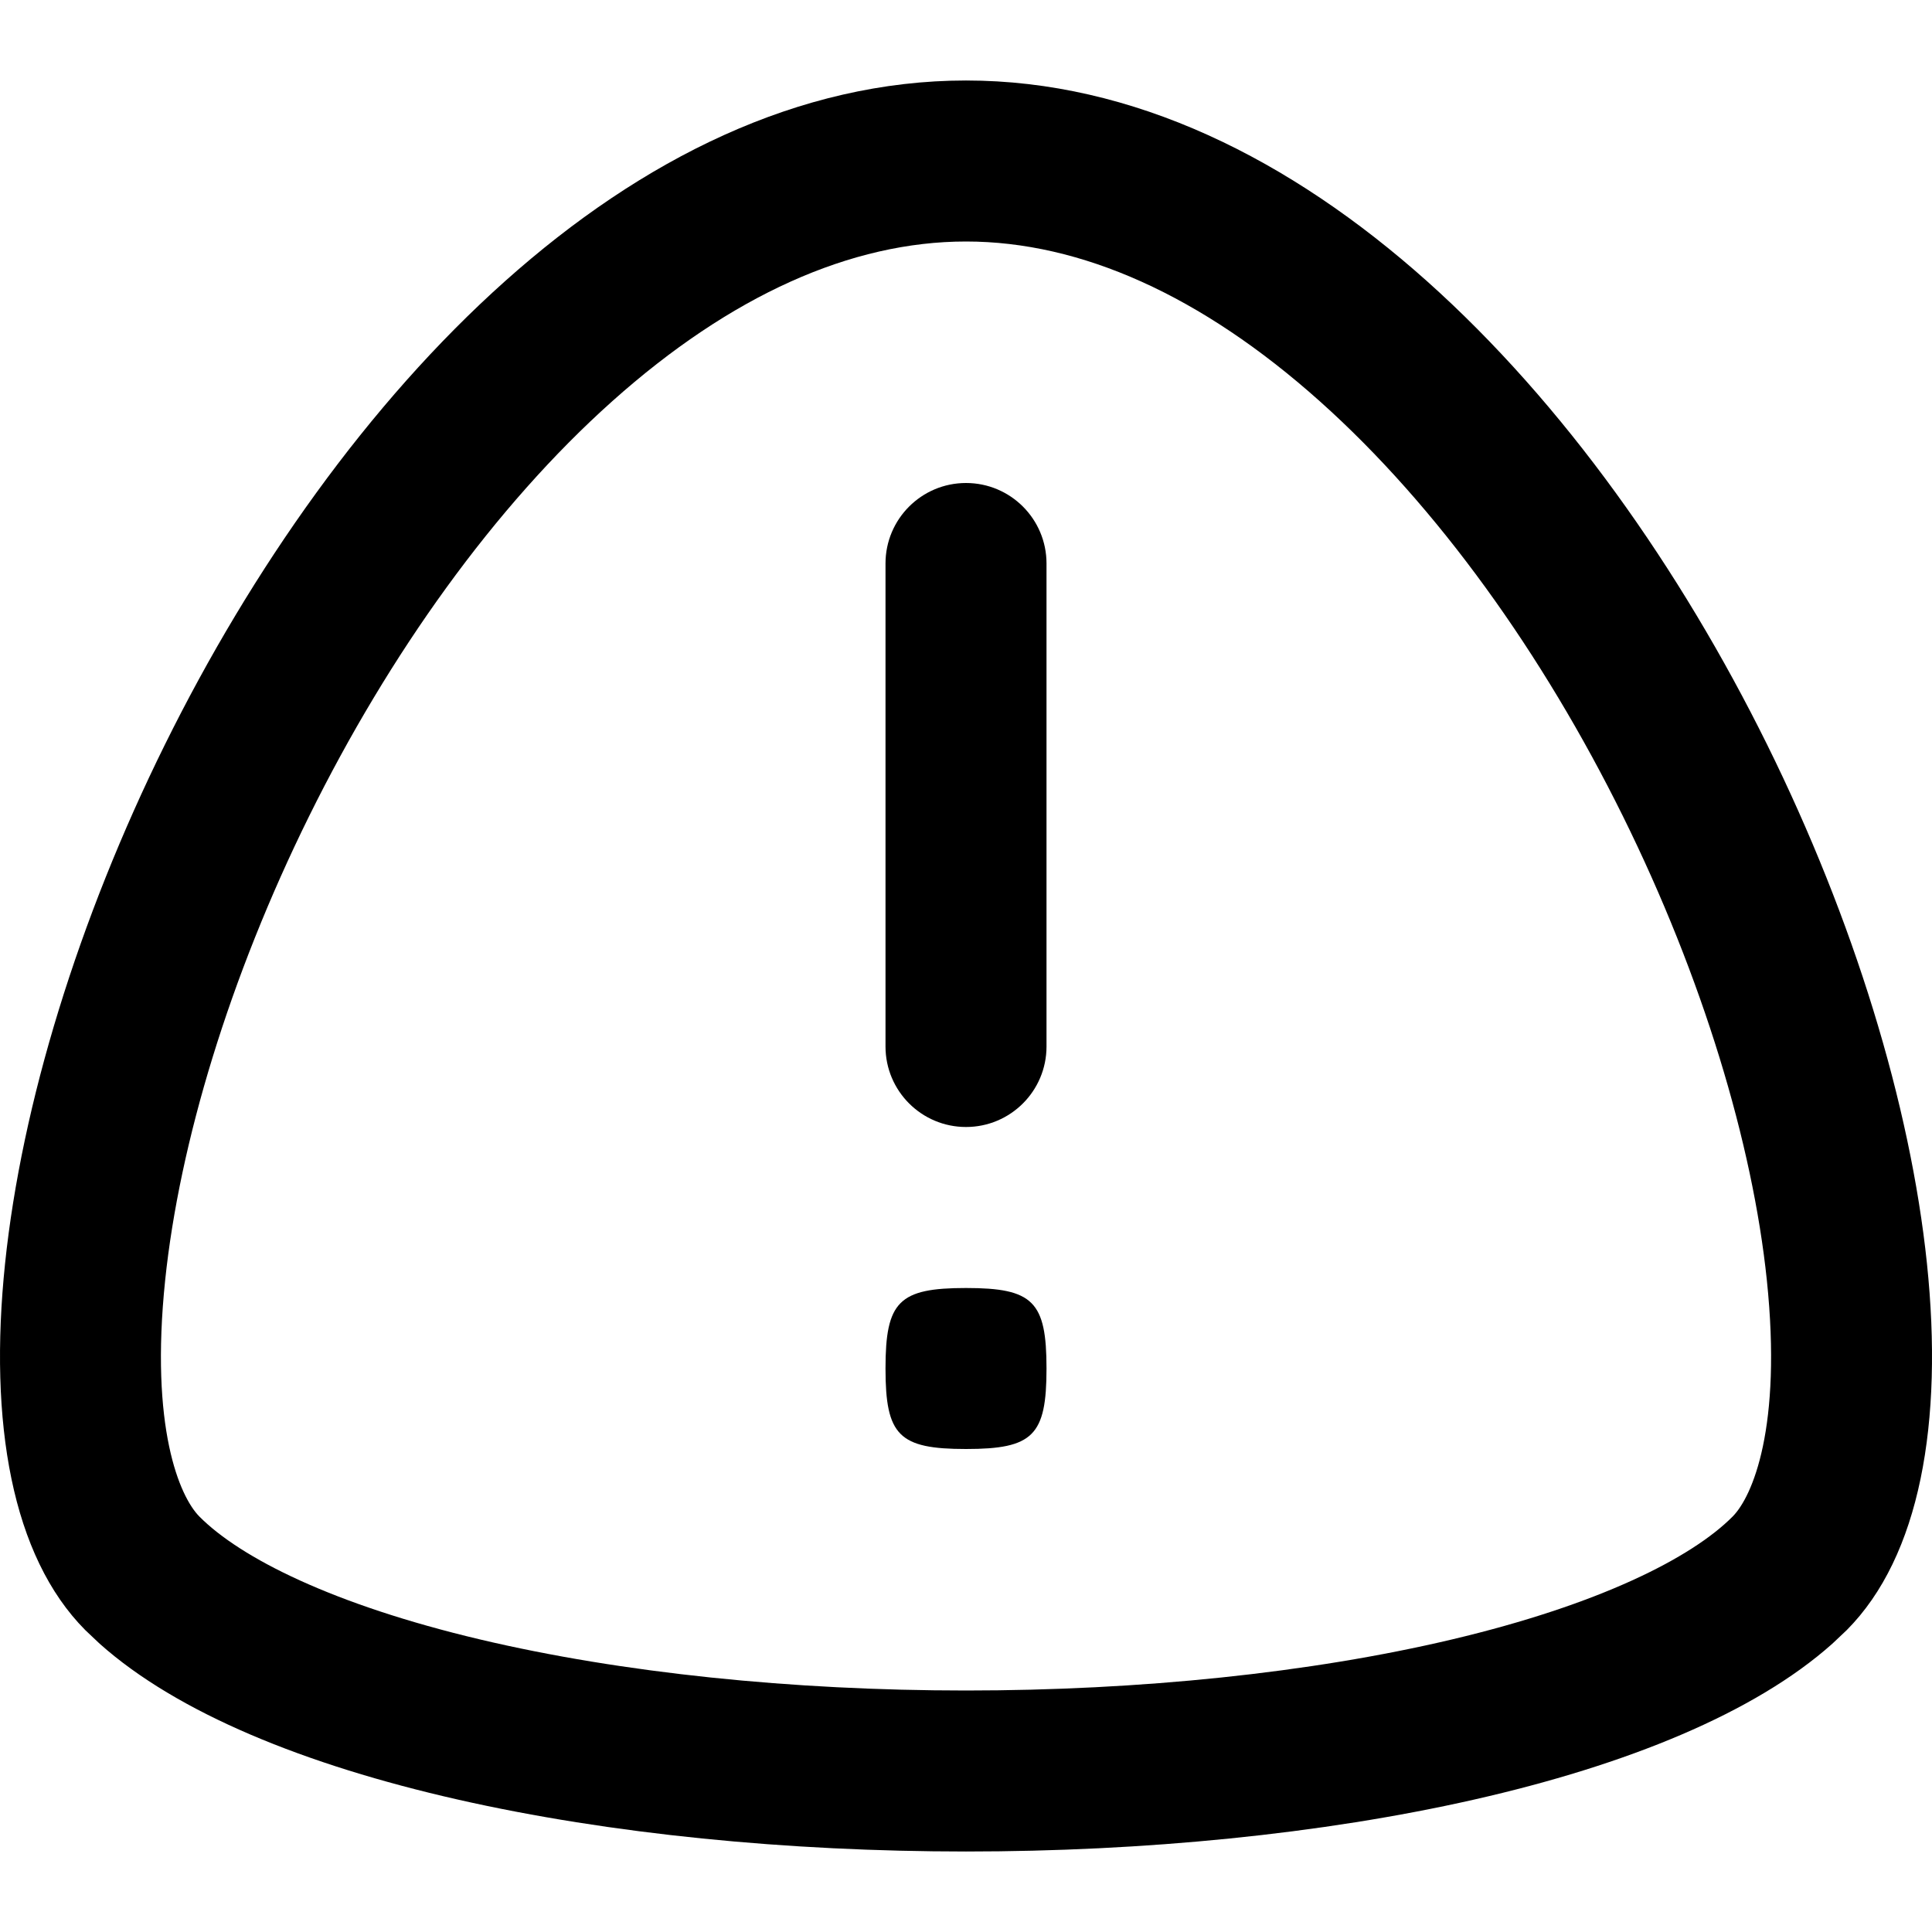 <svg width="256" height="256" viewBox="0 0 256 256" fill="none" xmlns="http://www.w3.org/2000/svg">
<path d="M128.001 170.667C136.89 170.667 138.668 172.444 138.668 181.333C138.668 190.222 136.89 192 128.001 192C119.112 192 117.334 190.222 117.334 181.333C117.334 172.444 119.112 170.667 128.001 170.667Z" fill="black"/>
<path d="M128.001 64C133.892 64 138.668 68.775 138.668 74.666V138.667C138.668 144.557 133.892 149.333 128.001 149.333C122.111 149.333 117.334 144.557 117.334 138.667V74.666C117.334 68.776 122.111 64.001 128.001 64Z" fill="black"/>
<path fill-rule="evenodd" clip-rule="evenodd" d="M128.001 10.666C216.577 10.666 283.596 176.886 244.699 216L242.793 217.802C201.635 254.511 54.367 254.511 13.209 217.802L11.303 216C-27.593 176.887 39.425 10.667 128.001 10.666ZM128.001 32C112.773 32 96.817 39.15 81.136 53.156C65.501 67.121 51.55 86.727 40.97 108.125C30.384 129.535 23.772 151.529 21.886 169.625C19.852 189.153 23.788 198.303 26.428 200.958C31.87 206.43 44.1 212.62 63.626 217.239C82.362 221.672 104.981 224 128.001 224C151.022 224 173.64 221.672 192.376 217.239C211.902 212.62 224.131 206.43 229.574 200.958C232.214 198.303 236.15 189.153 234.116 169.625C232.23 151.528 225.618 129.535 215.032 108.125C204.452 86.727 190.501 67.121 174.866 53.156C159.184 39.15 143.229 32 128.001 32Z" fill="black"/>
</svg>
